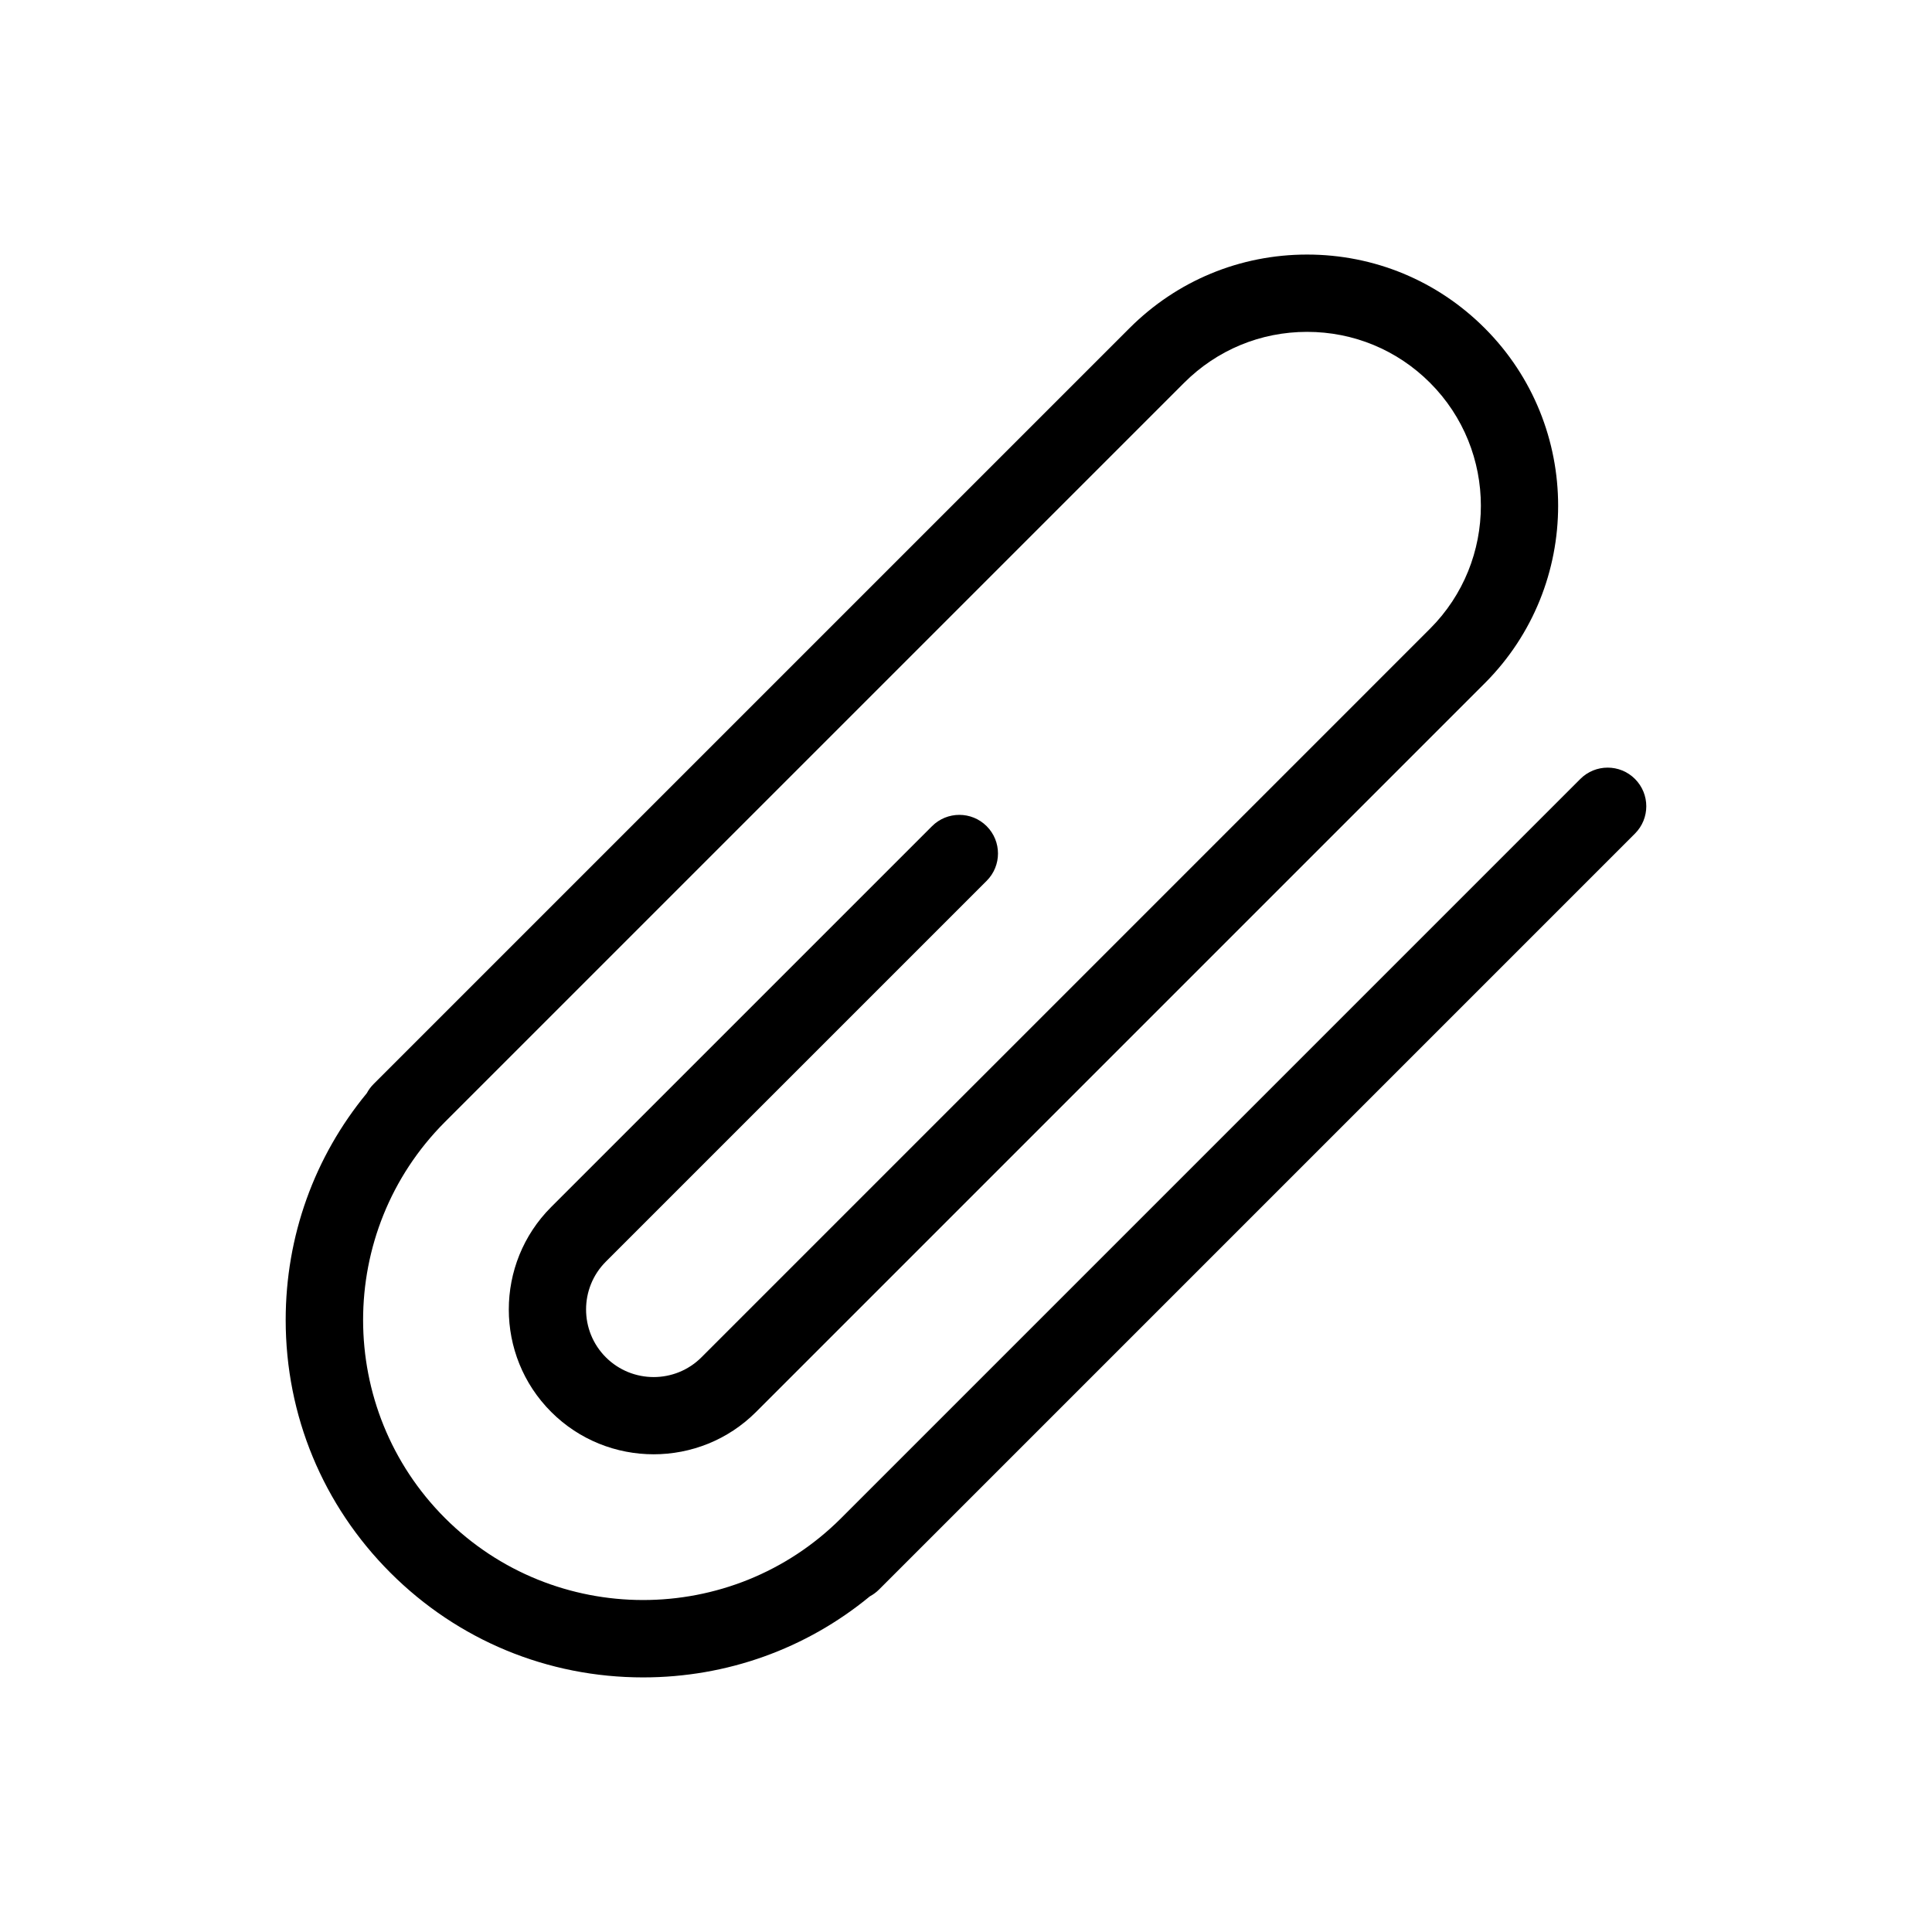 <?xml version="1.0" encoding="utf-8"?>
<!-- Generator: Adobe Illustrator 16.0.0, SVG Export Plug-In . SVG Version: 6.00 Build 0)  -->
<!DOCTYPE svg PUBLIC "-//W3C//DTD SVG 1.1//EN" "http://www.w3.org/Graphics/SVG/1.1/DTD/svg11.dtd">
<svg version="1.1" id="Layer_1" xmlns="http://www.w3.org/2000/svg" xmlns:xlink="http://www.w3.org/1999/xlink" x="0px" y="0px"
	 width="100px" height="100px" viewBox="0 0 100 100" enable-background="new 0 0 100 100" xml:space="preserve">
<path d="M84.626,40.318c-0.781-0.781-2.047-0.781-2.828,0L43.526,78.591c-5.656,5.641-14.844,5.634-20.492-0.015
	c-5.648-5.649-5.653-14.837-0.015-20.492l38.272-38.271c1.7-1.7,3.96-2.636,6.363-2.636c2.404,0,4.664,0.936,6.364,2.636
	c3.509,3.51,3.509,9.219,0,12.729L36.308,70.253c-1.365,1.366-3.585,1.364-4.95,0c-1.364-1.365-1.364-3.585,0-4.95l19.712-19.712
	c0.781-0.781,0.781-2.047,0-2.828s-2.047-0.781-2.828,0L28.529,62.475c-2.925,2.924-2.925,7.683,0,10.606
	c2.923,2.923,7.682,2.925,10.606,0l37.712-37.712c5.069-5.068,5.069-13.316,0-18.385c-2.455-2.456-5.72-3.808-9.192-3.808
	s-6.736,1.353-9.191,3.808L20.209,55.238c-0.001,0.001-0.002,0.002-0.003,0.003l-0.869,0.869c-0.145,0.145-0.262,0.305-0.354,0.477
	c-2.718,3.3-4.196,7.404-4.196,11.735c0,4.942,1.925,9.588,5.419,13.082s8.14,5.418,13.081,5.418c4.332,0,8.437-1.478,11.736-4.195
	c0.172-0.092,0.332-0.209,0.477-0.354l0.869-0.869c0.003-0.002,0.005-0.005,0.007-0.007l38.25-38.251
	C85.407,42.365,85.407,41.1,84.626,40.318z"/>
</svg>
